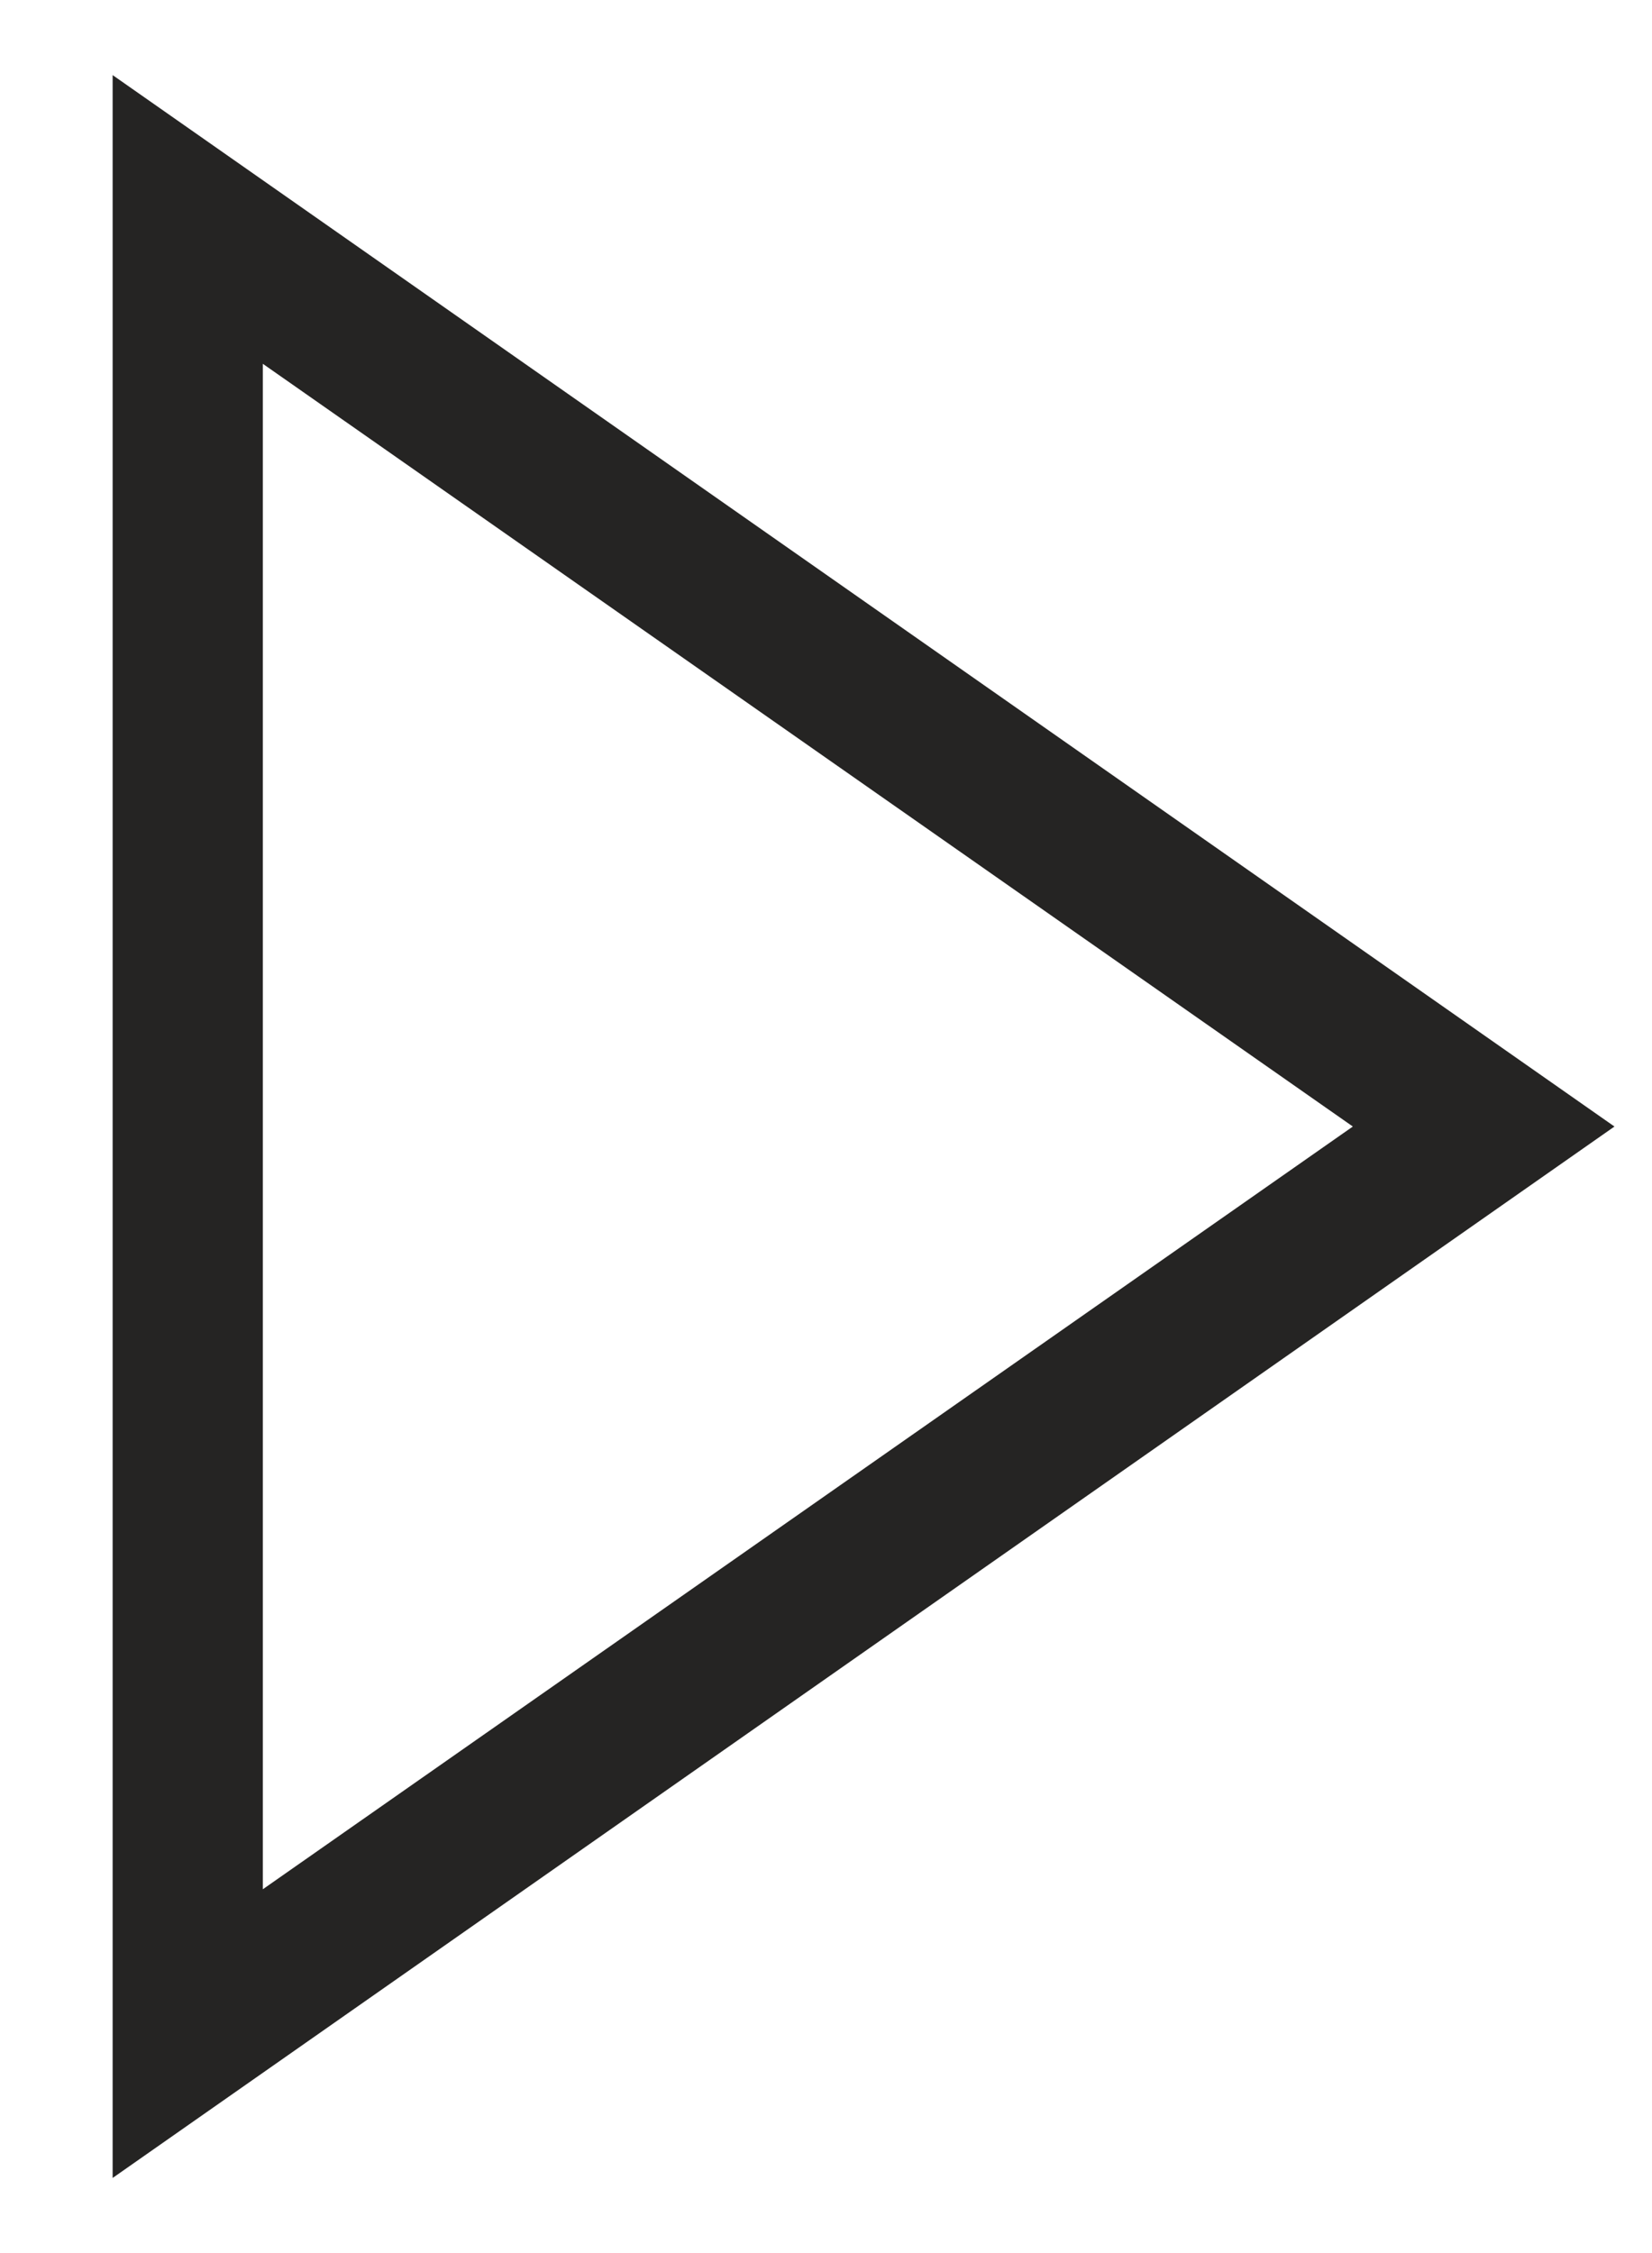 <svg width="11" height="15" viewBox="0 0 11 15" fill="none" xmlns="http://www.w3.org/2000/svg">
<path d="M10.75 7.5L0.75 14.5V0.5L10.75 7.5ZM1.75 12.578L9.008 7.5L1.75 2.422V12.578Z" fill="#252423"/>
</svg>
